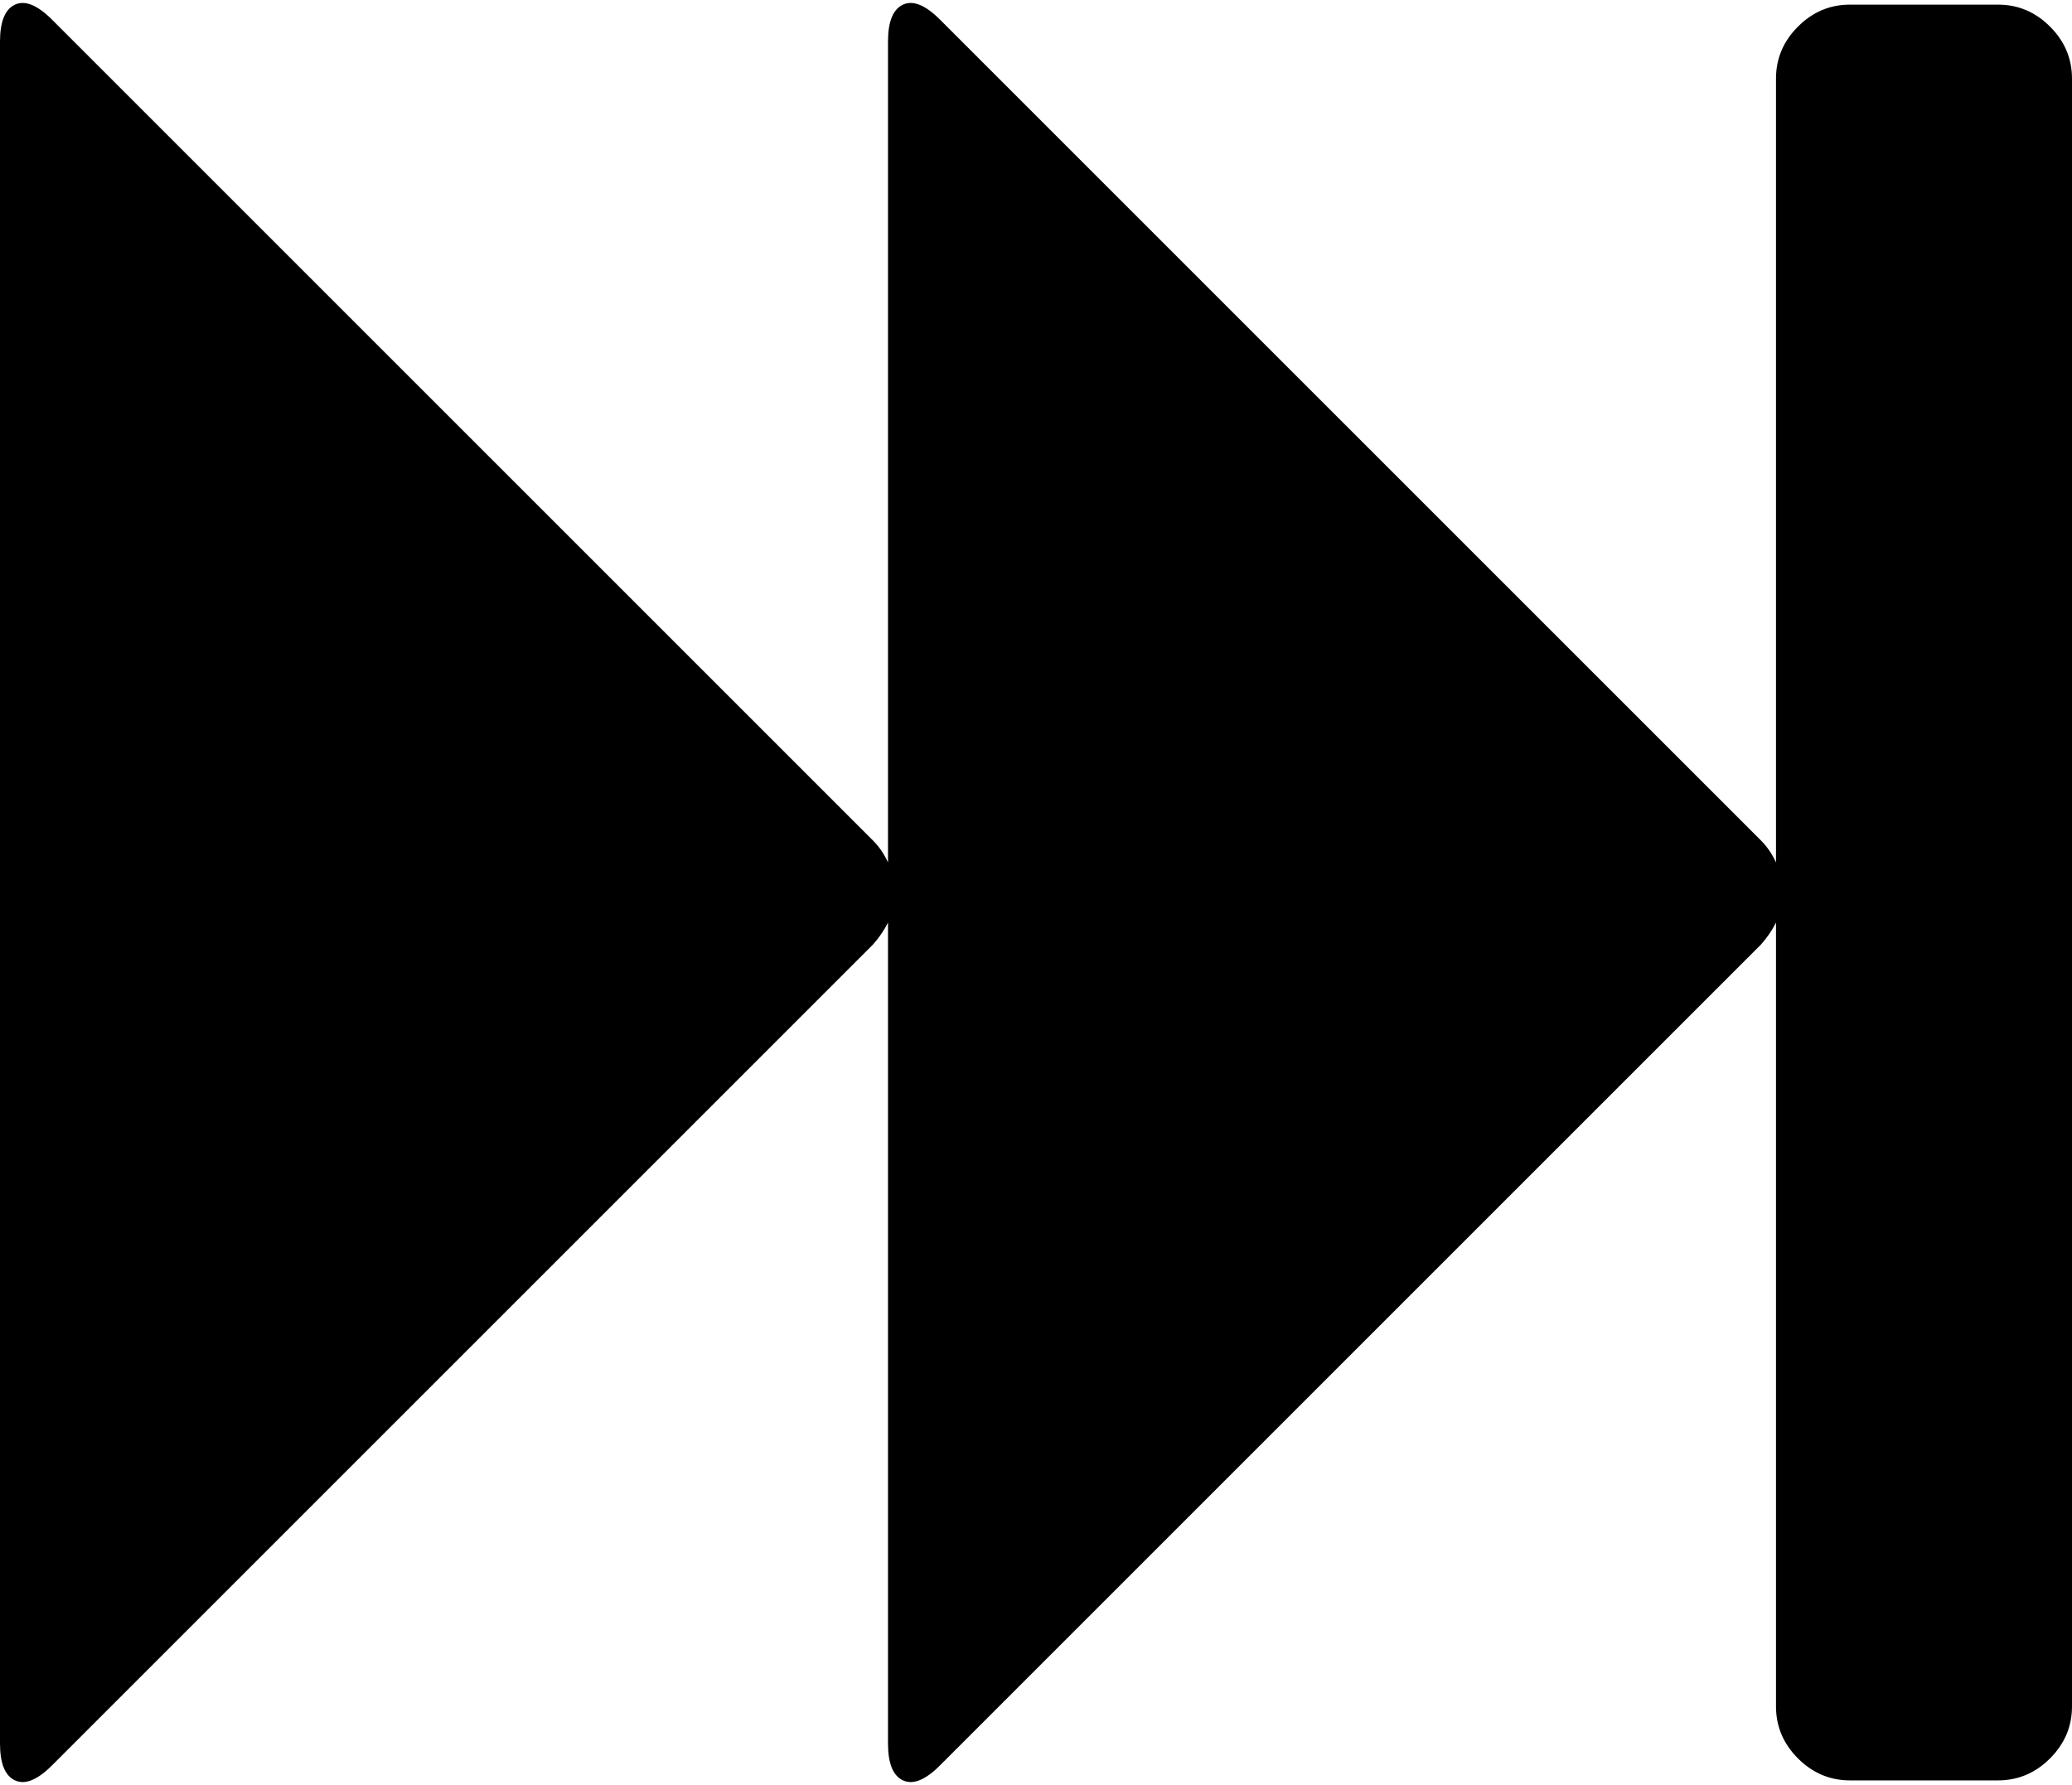 <svg xmlns="http://www.w3.org/2000/svg" viewBox="0 0 1792 1544"><path d="M45 1527q-19 19-32 13t-13-32V36Q0 10 13 4t32 13l710 710q8 8 13 19V36q0-26 13-32t32 13l710 710q8 8 13 19V68q0-26 19-45t45-19h128q26 0 45 19t19 45v1408q0 26-19 45t-45 19h-128q-26 0-45-19t-19-45V798q-5 10-13 19l-710 710q-19 19-32 13t-13-32V798q-5 10-13 19z"/></svg>